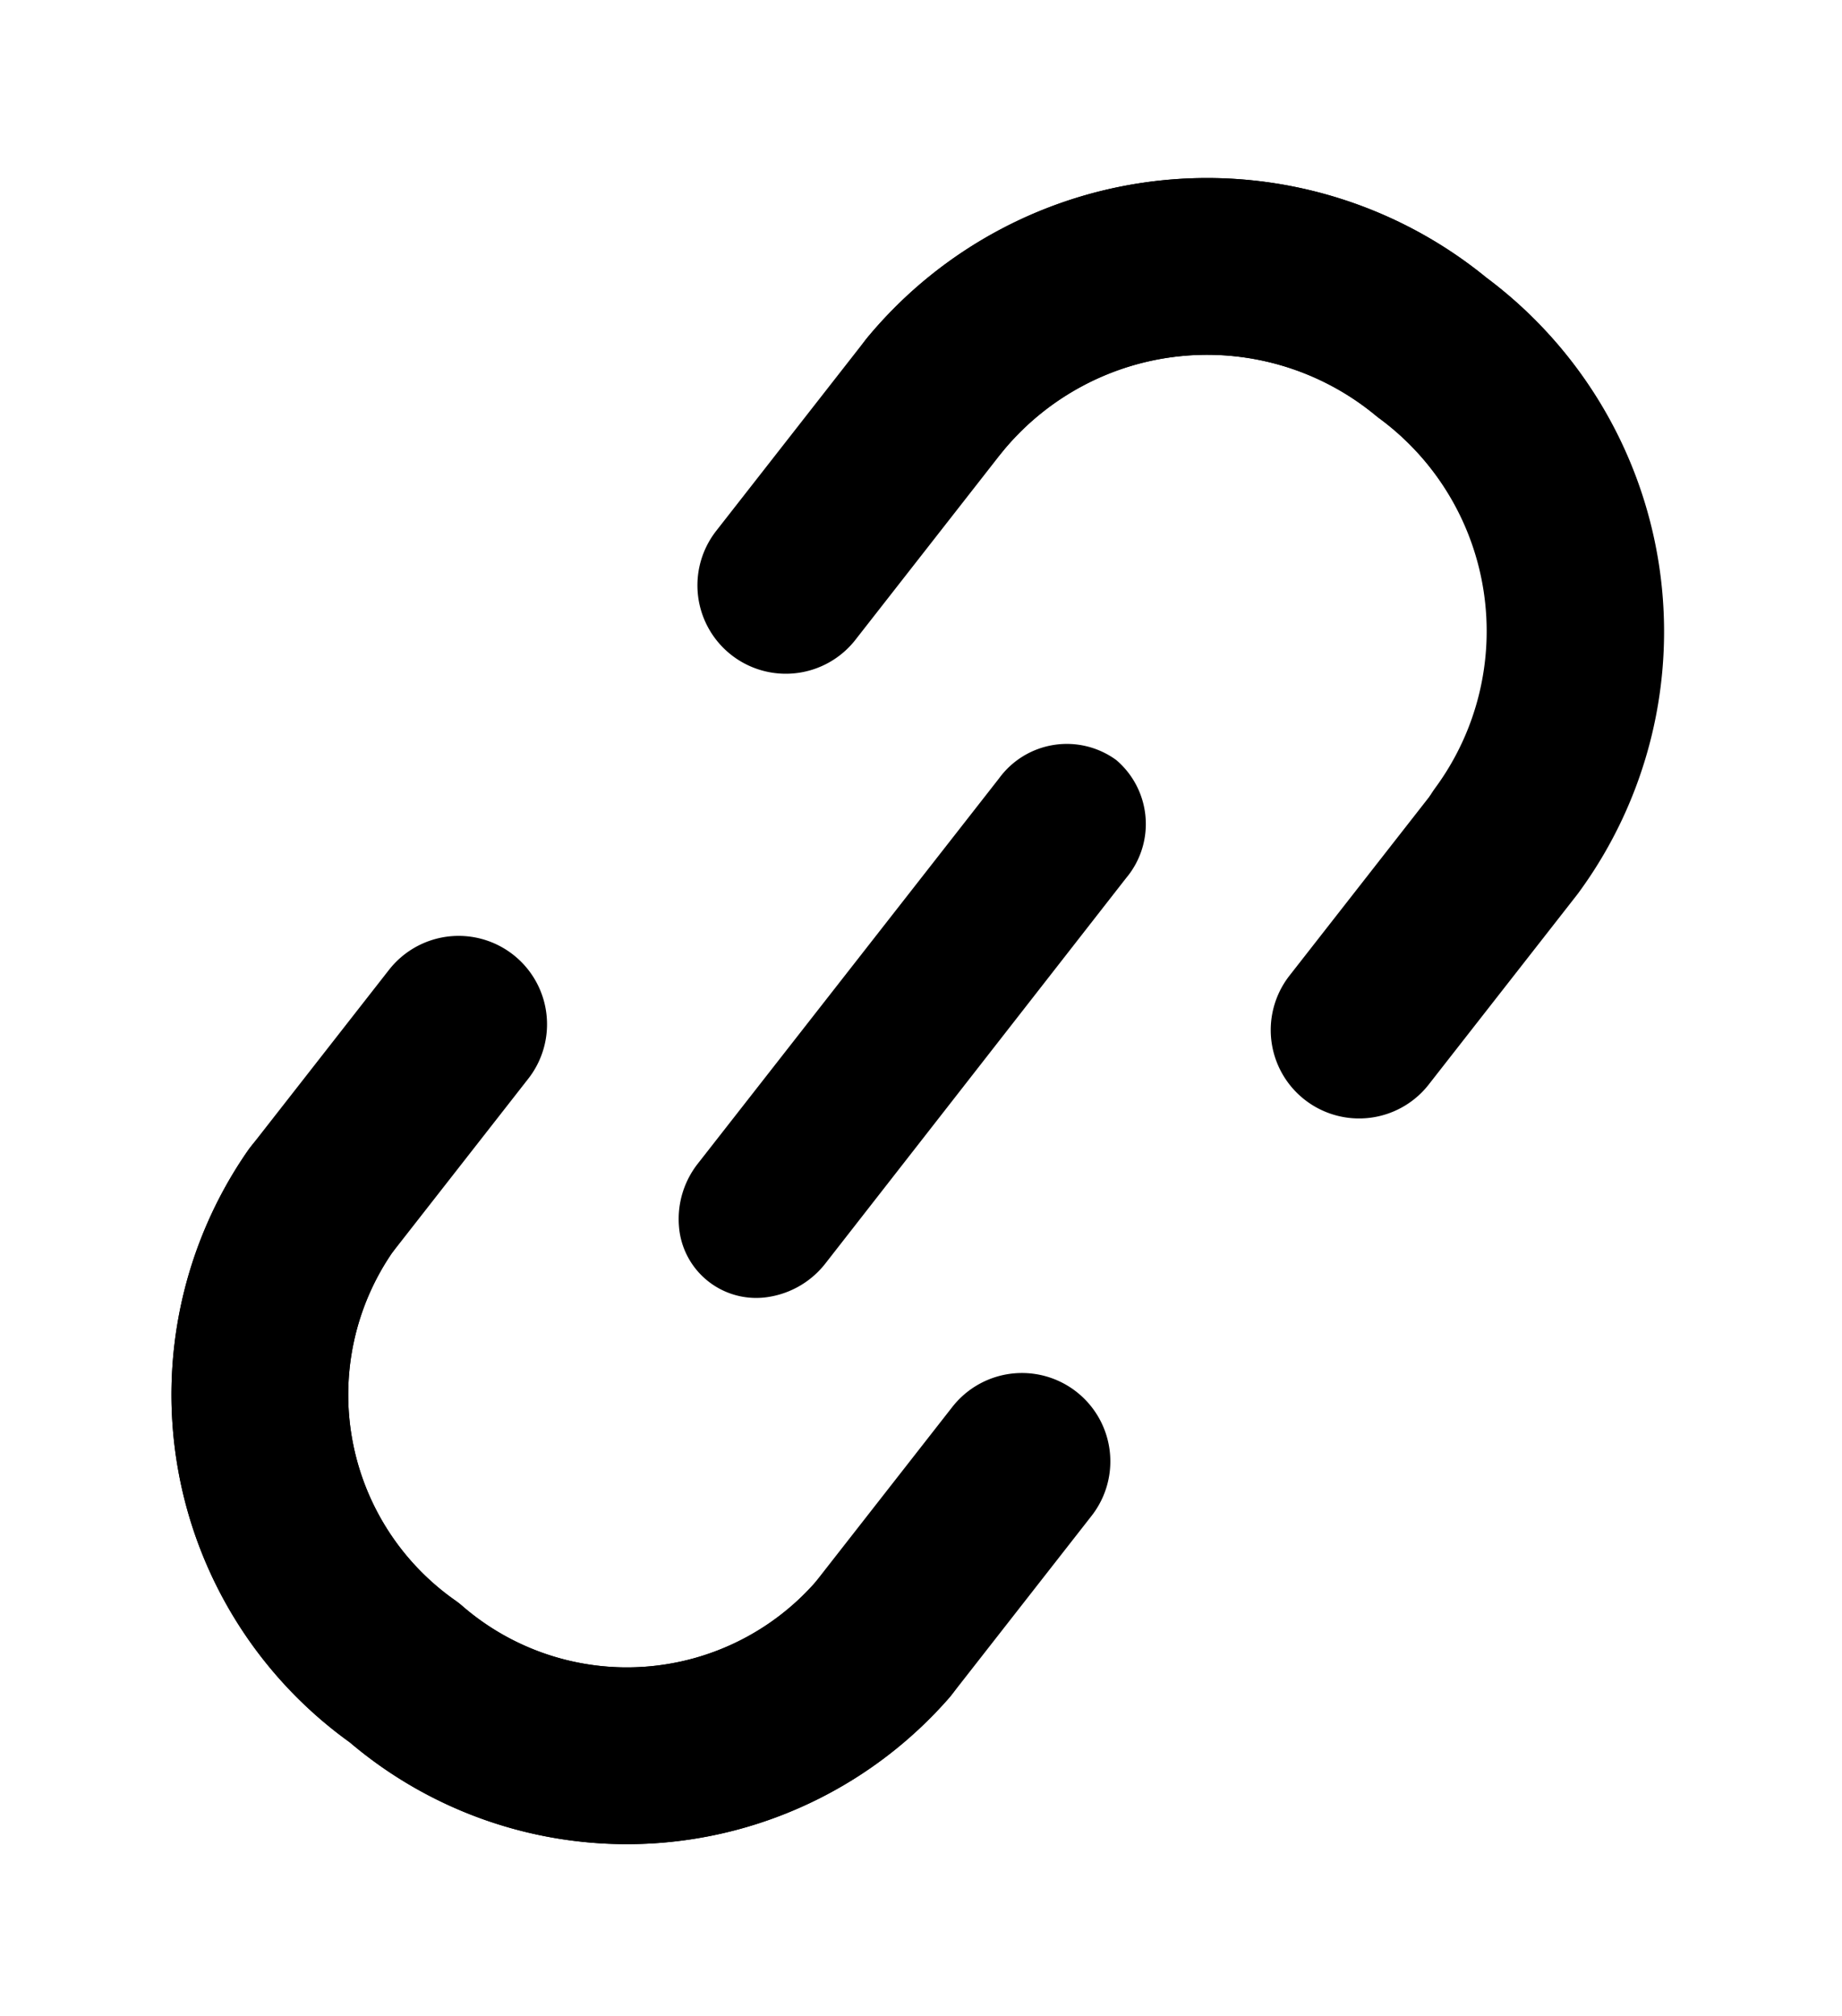 <svg xmlns="http://www.w3.org/2000/svg" width="20.845" height="22.814" viewBox="0 0 20.845 22.814">
  <g id="Link" transform="matrix(0.788, 0.616, -0.616, 0.788, 12.973, 1.404)">
    <g id="Layer_2" data-name="Layer 2" transform="translate(0.056 5.519)">
      <g id="link-2" transform="translate(0 0)">
        <path id="Pfad_105" data-name="Pfad 105" d="M4.211.3.3,4.21a1.015,1.015,0,0,0-.3.68.876.876,0,0,0,.916.916,1.015,1.015,0,0,0,.68-.3L5.5,1.595A.95.95,0,0,0,5.552.255.949.949,0,0,0,4.211.3Z" transform="translate(0 4.105) rotate(-45)" fill="currentColor"/>
      </g>
    </g>
    <g id="Icon_Password_Blue" data-name="Icon/Password/Blue" transform="translate(0 0)">
      <g id="Icon_Password_Blue-2" data-name="Icon / Password / Blue">
        <g id="Group_6" data-name="Group 6">
          <path id="Shape" d="M0,6.624V3.874A3.994,3.994,0,0,1,4.1,0a3.994,3.994,0,0,1,4.1,3.874" fill="none" stroke="currentColor" stroke-linecap="round" stroke-linejoin="round" stroke-width="2"/>
          <path id="Shape-2" data-name="Shape" d="M8.208,6.593V3.874A3.994,3.994,0,0,0,4.1,0,3.994,3.994,0,0,0,0,3.874" transform="translate(0.001 0)" fill="none" stroke="currentColor" stroke-linecap="round" stroke-linejoin="round" stroke-width="2"/>
        </g>
      </g>
    </g>
    <g id="Icon_Password_Blue-3" data-name="Icon/Password/Blue" transform="translate(8.209 18.974) rotate(180)">
      <g id="Icon_Password_Blue-4" data-name="Icon / Password / Blue" transform="translate(0 0)">
        <g id="Group_6-2" data-name="Group 6">
          <path id="Shape-3" data-name="Shape" d="M0,6.187V3.618A3.843,3.843,0,0,1,4.033,0,3.843,3.843,0,0,1,8.067,3.618" fill="none" stroke="currentColor" stroke-linecap="round" stroke-linejoin="round" stroke-width="2"/>
          <path id="Shape-4" data-name="Shape" d="M8.066,6.158V3.618A3.843,3.843,0,0,0,4.033,0,3.843,3.843,0,0,0,0,3.618" transform="translate(0.001 0)" fill="none" stroke="currentColor" stroke-linecap="round" stroke-linejoin="round" stroke-width="2"/>
        </g>
      </g>
    </g>
  </g>
</svg>
